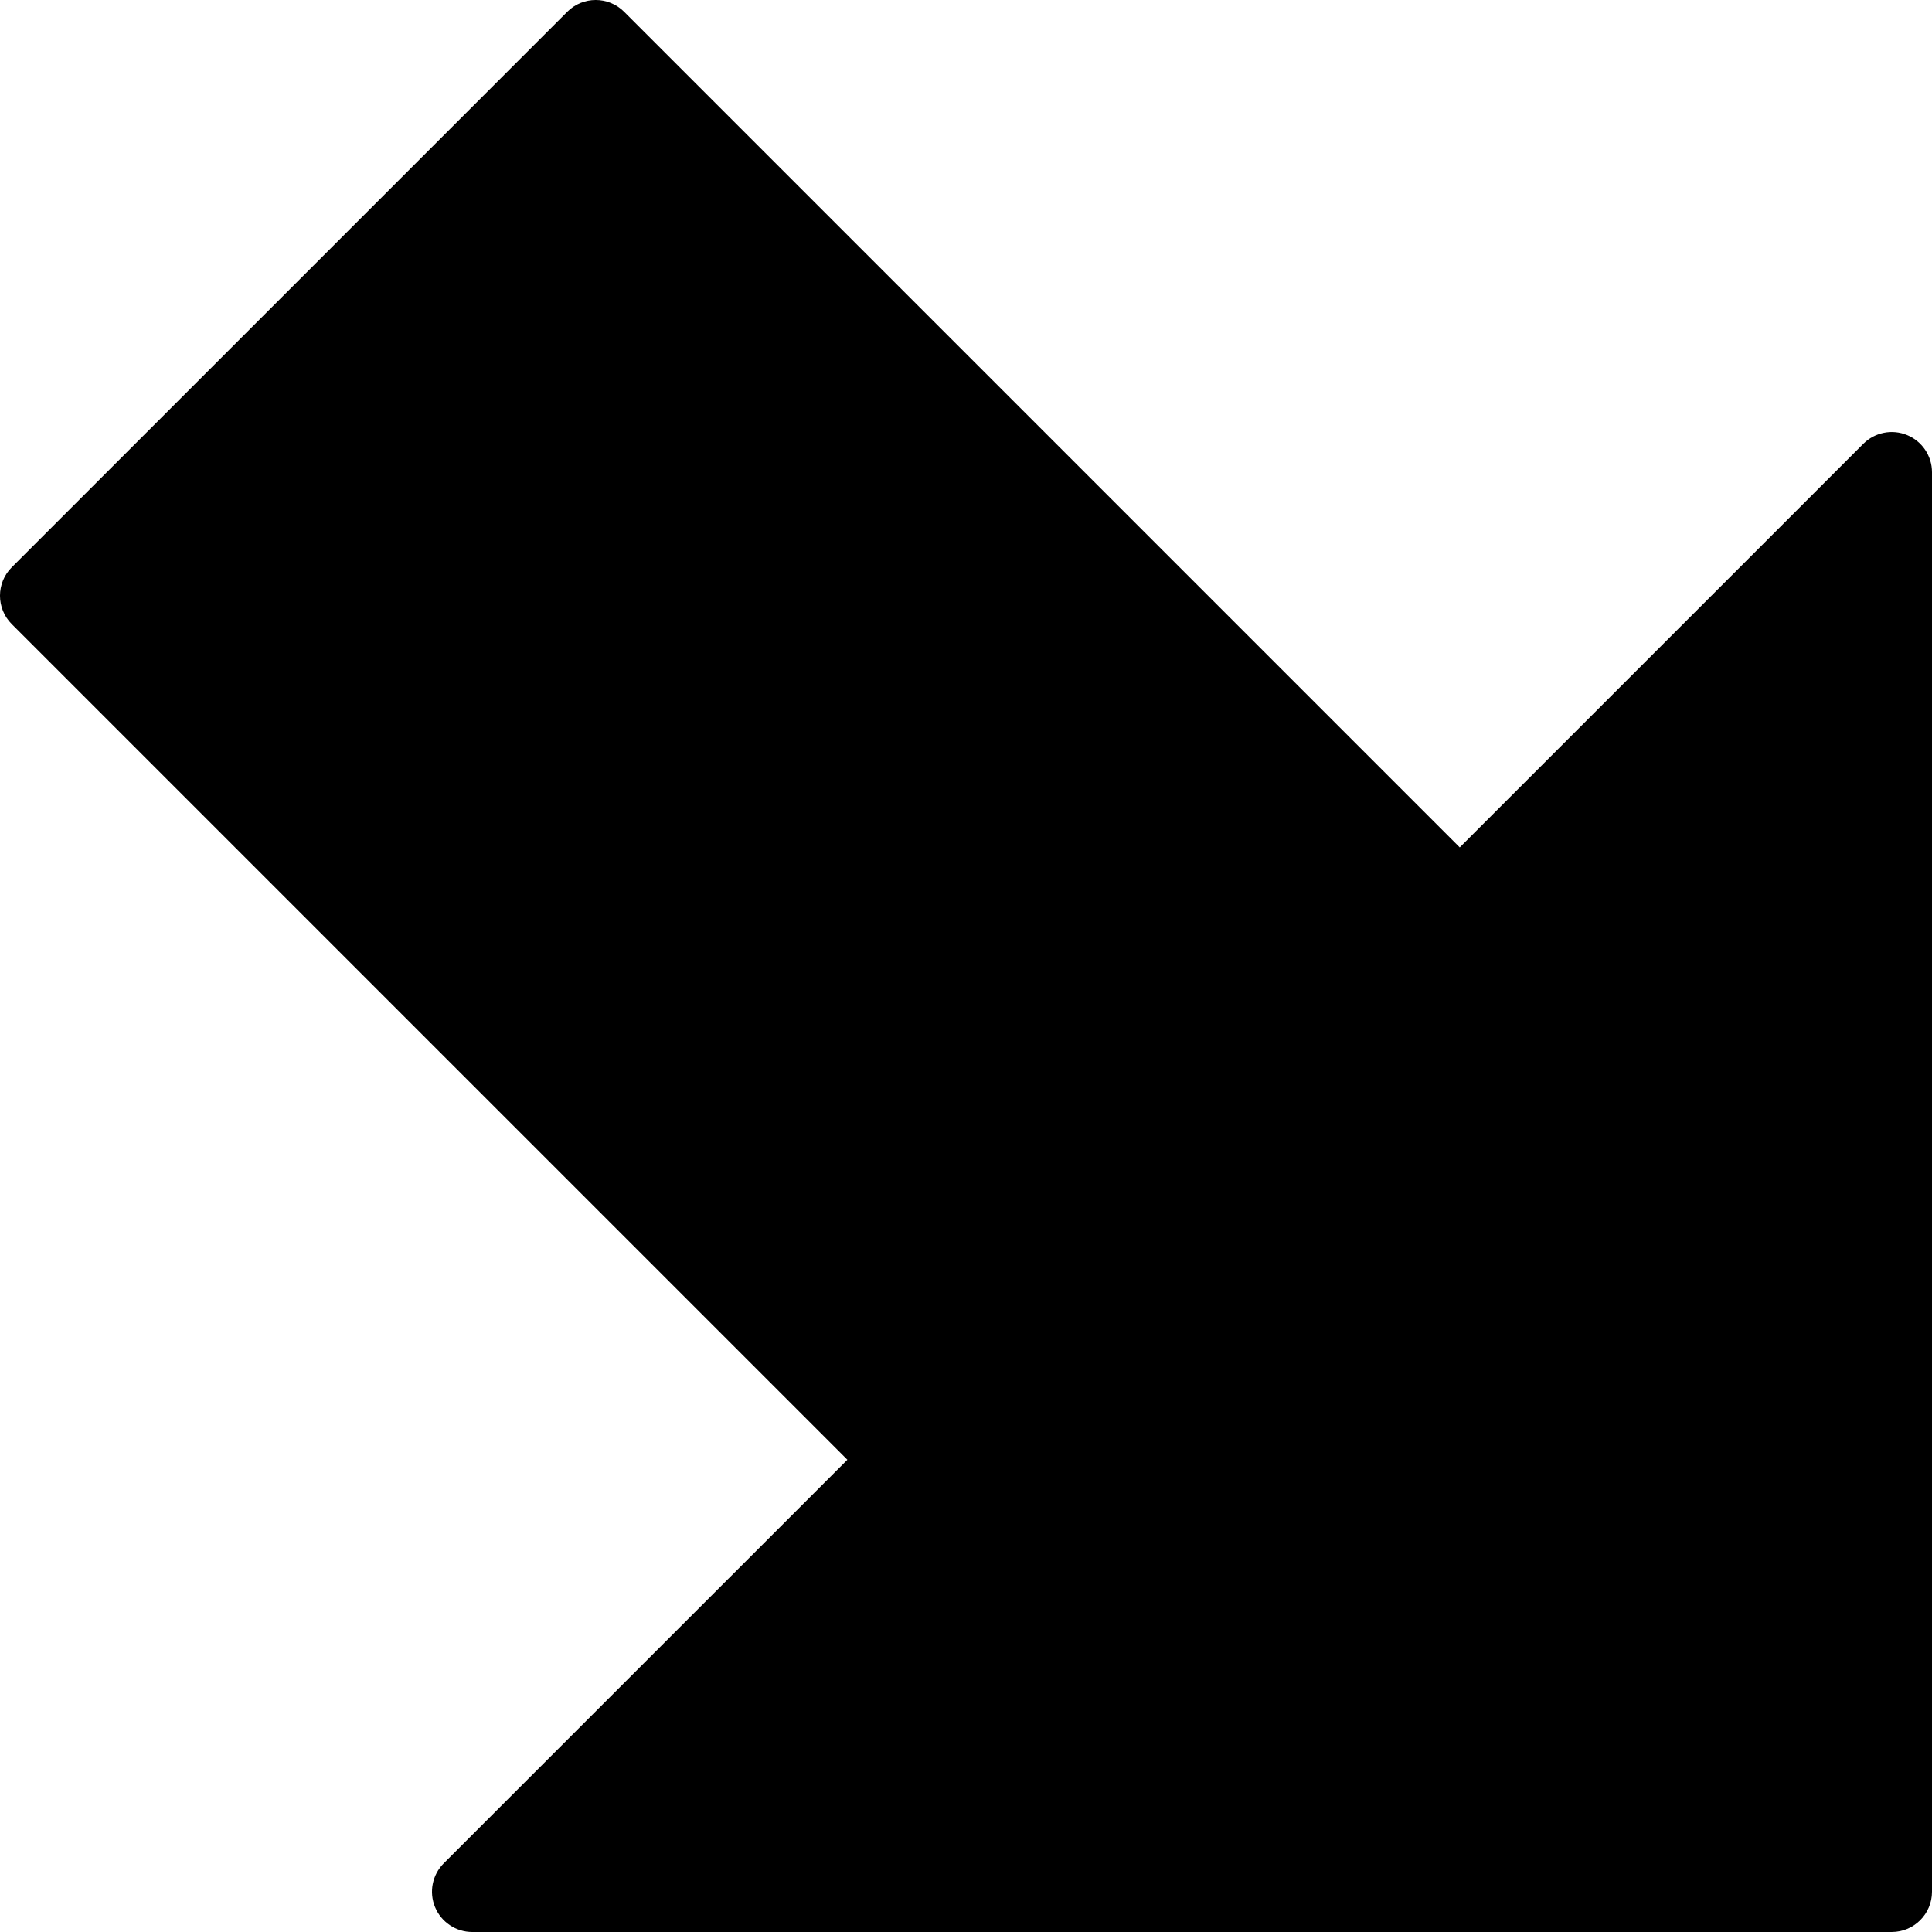 <?xml version="1.0" encoding="utf-8"?>
<!-- Generator: Adobe Illustrator 17.0.0, SVG Export Plug-In . SVG Version: 6.00 Build 0)  -->
<!DOCTYPE svg PUBLIC "-//W3C//DTD SVG 1.1//EN" "http://www.w3.org/Graphics/SVG/1.1/DTD/svg11.dtd">
<svg version="1.1" id="Layer_2" xmlns="http://www.w3.org/2000/svg" xmlns:xlink="http://www.w3.org/1999/xlink" x="0px" y="0px"
	 width="48px" height="48px" viewBox="0 0 48 48" enable-background="new 0 0 48 48" xml:space="preserve">
<path d="M47.383,10.81c-0.373-0.155-0.804-0.069-1.09,0.217L36.267,21.053l-20.76-20.76c-0.391-0.391-1.023-0.391-1.414,0
	l-13.8,13.8c-0.391,0.391-0.391,1.023,0,1.414l20.76,20.76L11.026,46.293c-0.286,0.286-0.372,0.716-0.217,1.09
	C10.964,47.756,11.329,48,11.733,48H47c0.553,0,1-0.448,1-1V11.733C48,11.329,47.757,10.964,47.383,10.81z"/>
</svg>

